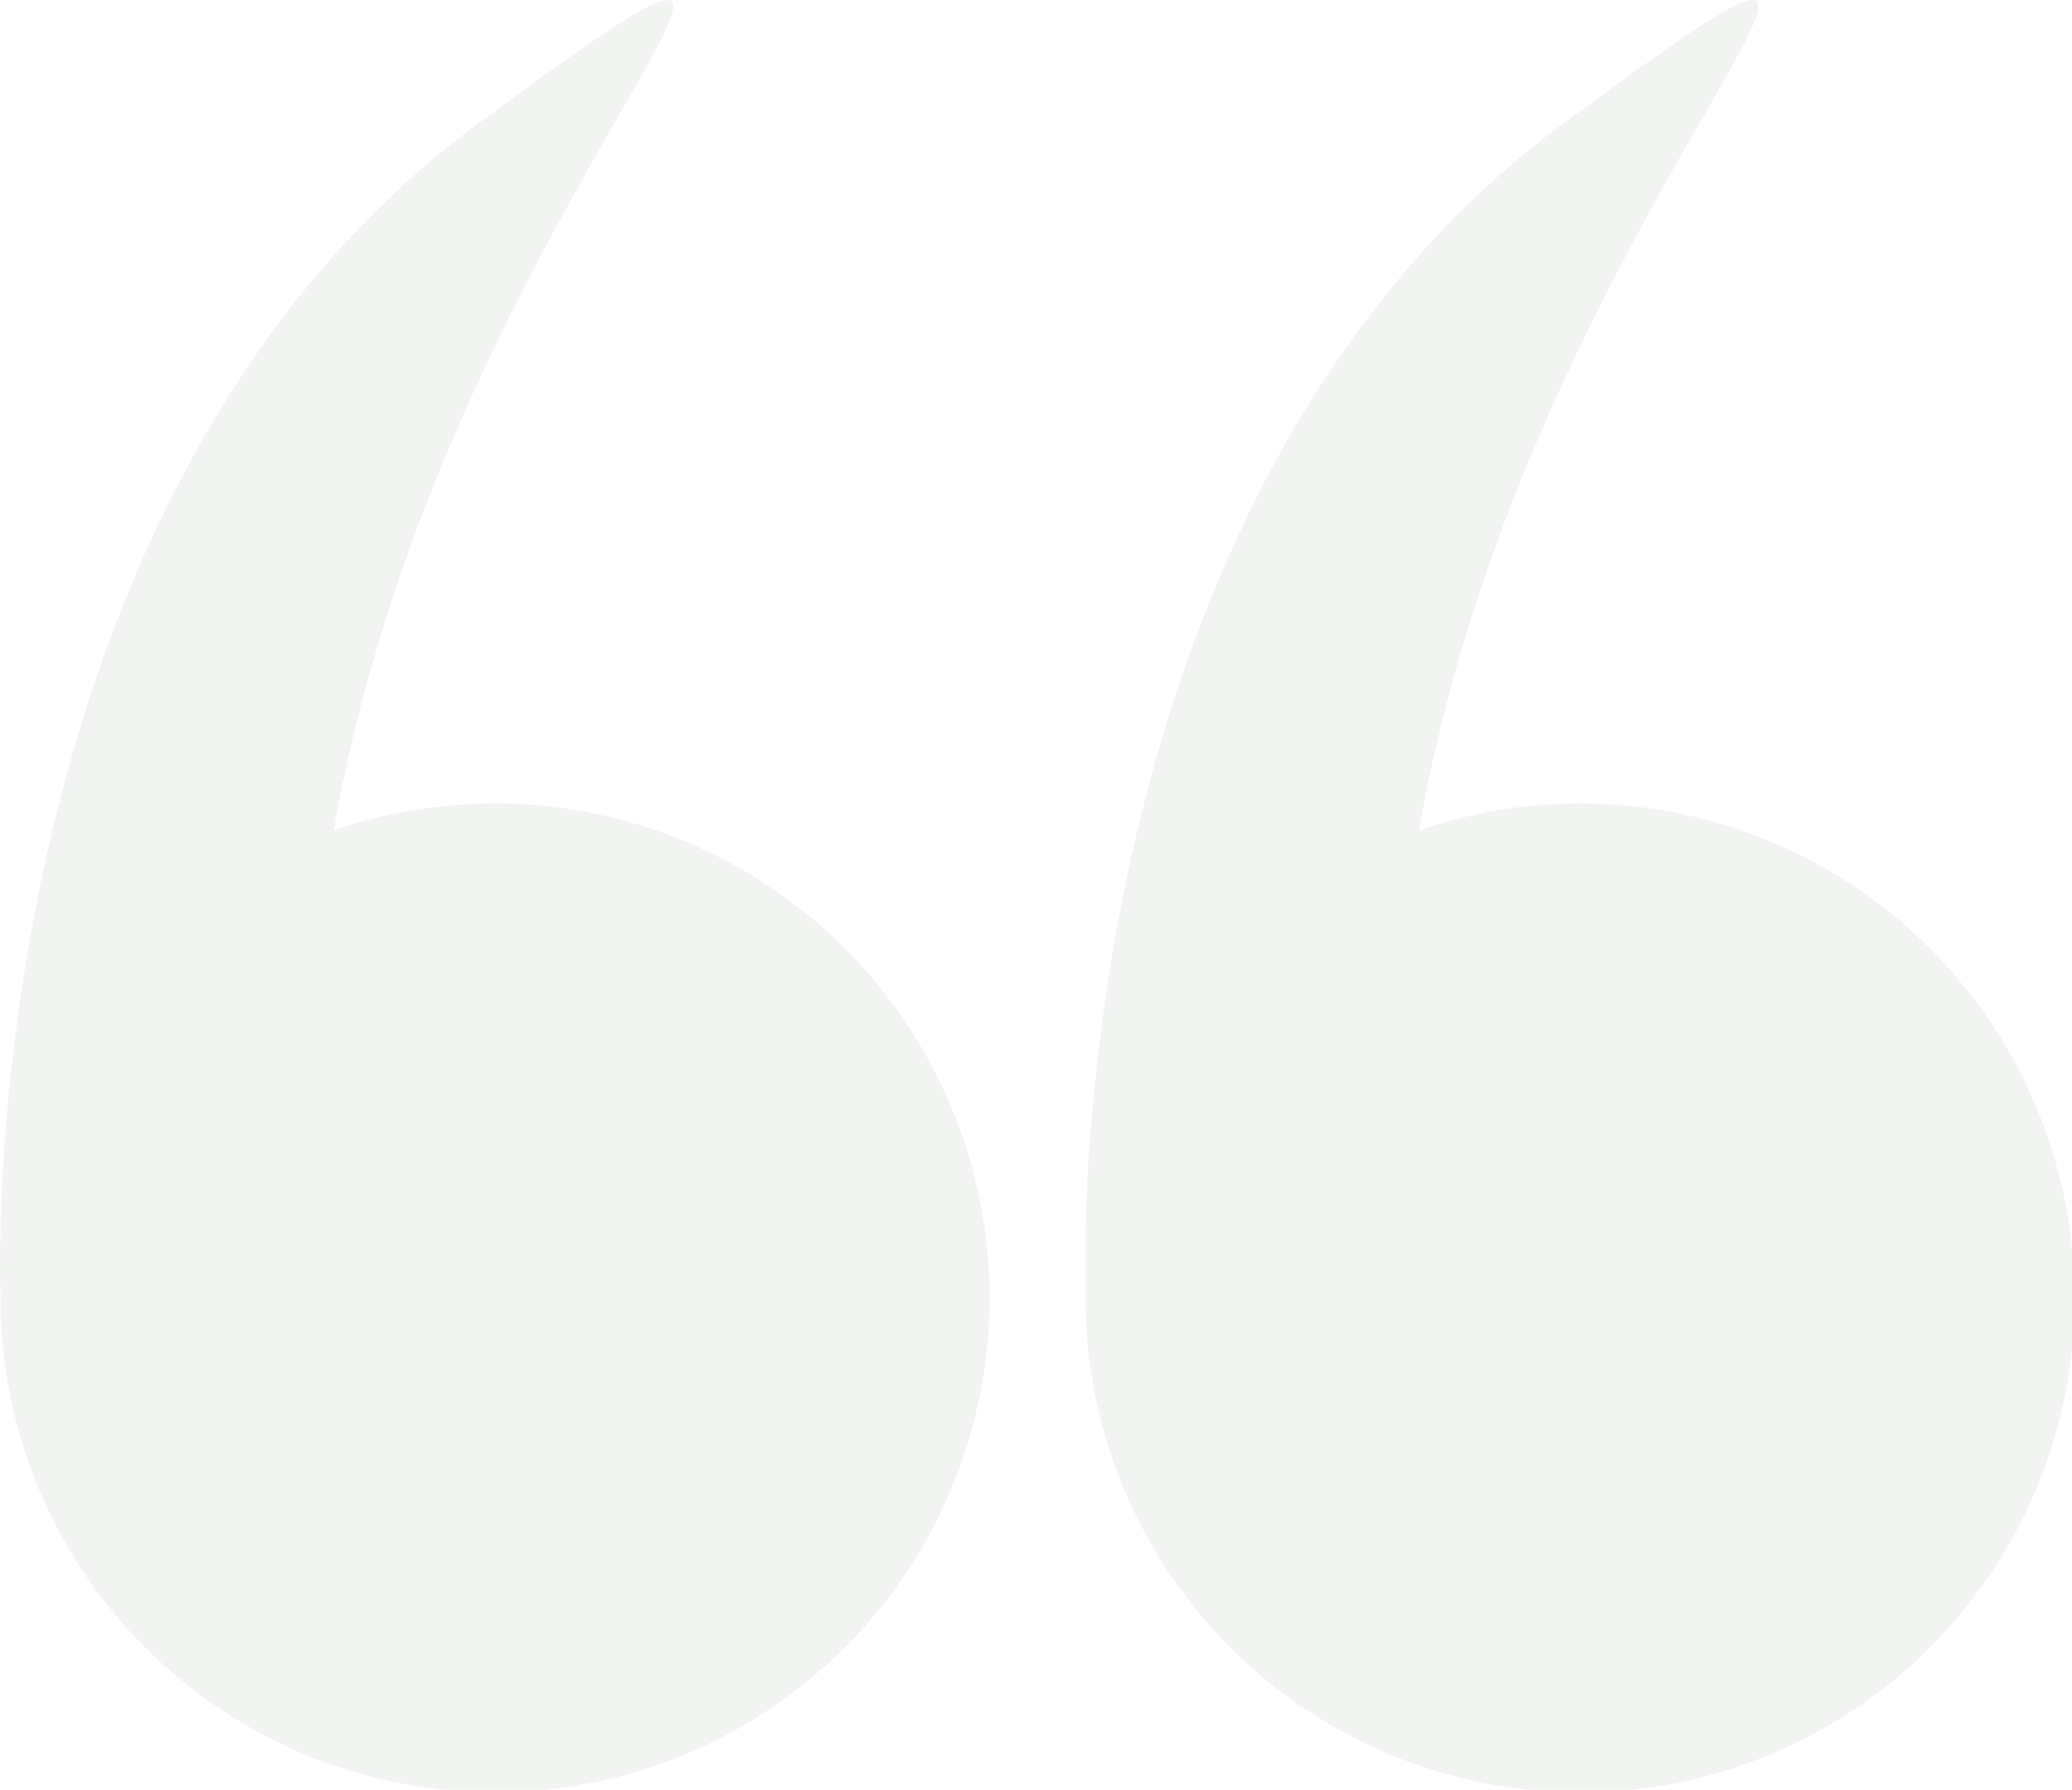 <svg xmlns="http://www.w3.org/2000/svg" width="87.518" height="75.608" viewBox="0 0 87.518 75.608">
  <g id="quote" transform="translate(0 -34.571)" opacity="0.3">
    <g id="Group_19" data-name="Group 19" transform="translate(0 34.571)">
      <path id="Path_48" data-name="Path 48" d="M.019,89.345A20.889,20.889,0,1,0,14.1,69.651c4.688-26.889,25.657-44.229,6.219-29.958C-1.23,55.518,0,88.708.02,89.317.02,89.326.019,89.335.019,89.345Z" transform="translate(0 -34.571)" fill="#d3dad4"/>
      <path id="Path_49" data-name="Path 49" d="M266.079,89.345a20.889,20.889,0,1,0,14.086-19.695c4.688-26.889,25.657-44.229,6.219-29.958-21.553,15.825-20.328,49.016-20.3,49.624C266.08,89.326,266.079,89.335,266.079,89.345Z" transform="translate(-220.228 -34.571)" fill="#d3dad4"/>
    </g>
  </g>
</svg>
